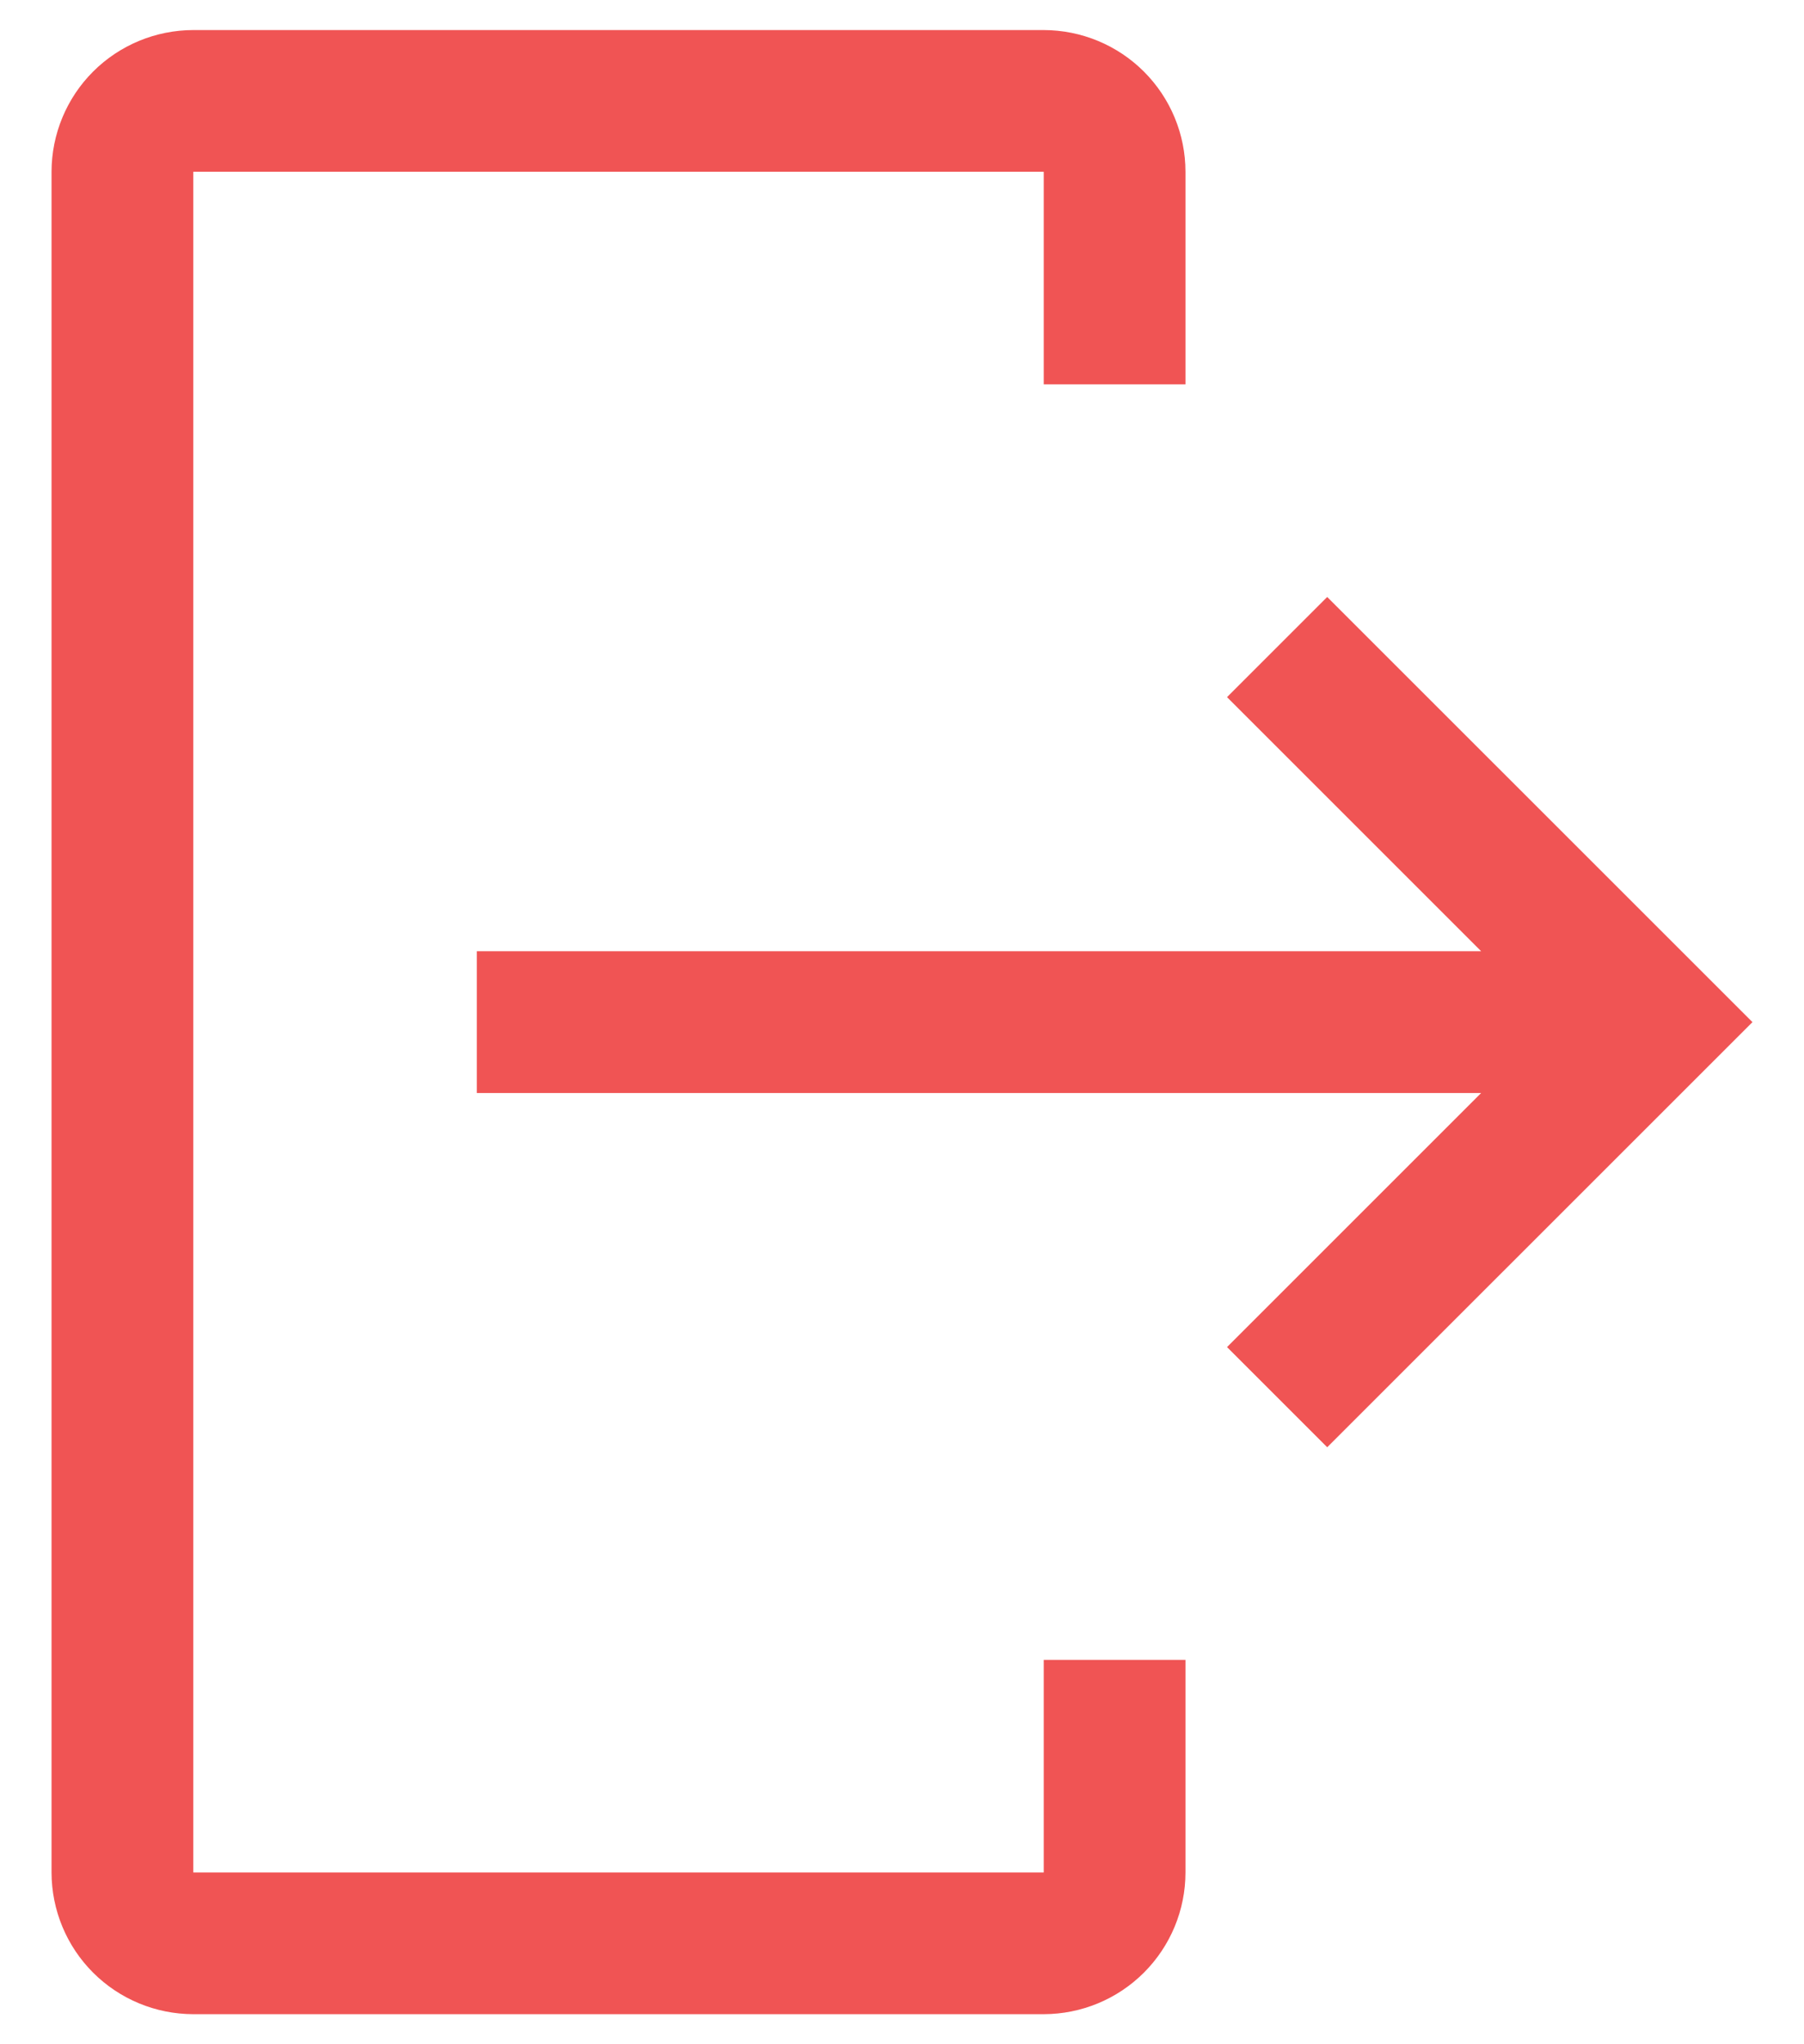 <svg width="30" height="34" viewBox="0 0 30 34" fill="none" xmlns="http://www.w3.org/2000/svg">
<path fill-rule="evenodd" clip-rule="evenodd" d="M17.357 33.5H3.214C2.589 33.499 1.99 33.251 1.548 32.809C1.106 32.367 0.858 31.768 0.857 31.143V2.857C0.858 2.232 1.106 1.633 1.548 1.191C1.99 0.749 2.589 0.501 3.214 0.5H17.357C17.982 0.501 18.581 0.749 19.023 1.191C19.465 1.633 19.714 2.232 19.714 2.857V6.393H17.357V2.857H3.214V31.143H17.357V27.607H19.714V31.143C19.714 31.768 19.465 32.367 19.023 32.809C18.581 33.251 17.982 33.499 17.357 33.5ZM24.631 18.179L20.405 22.405L22.071 24.071L29.143 17L22.071 9.929L20.405 11.595L24.631 15.821H7.929V18.179H24.631Z" fill="#F05454"/>
</svg>
